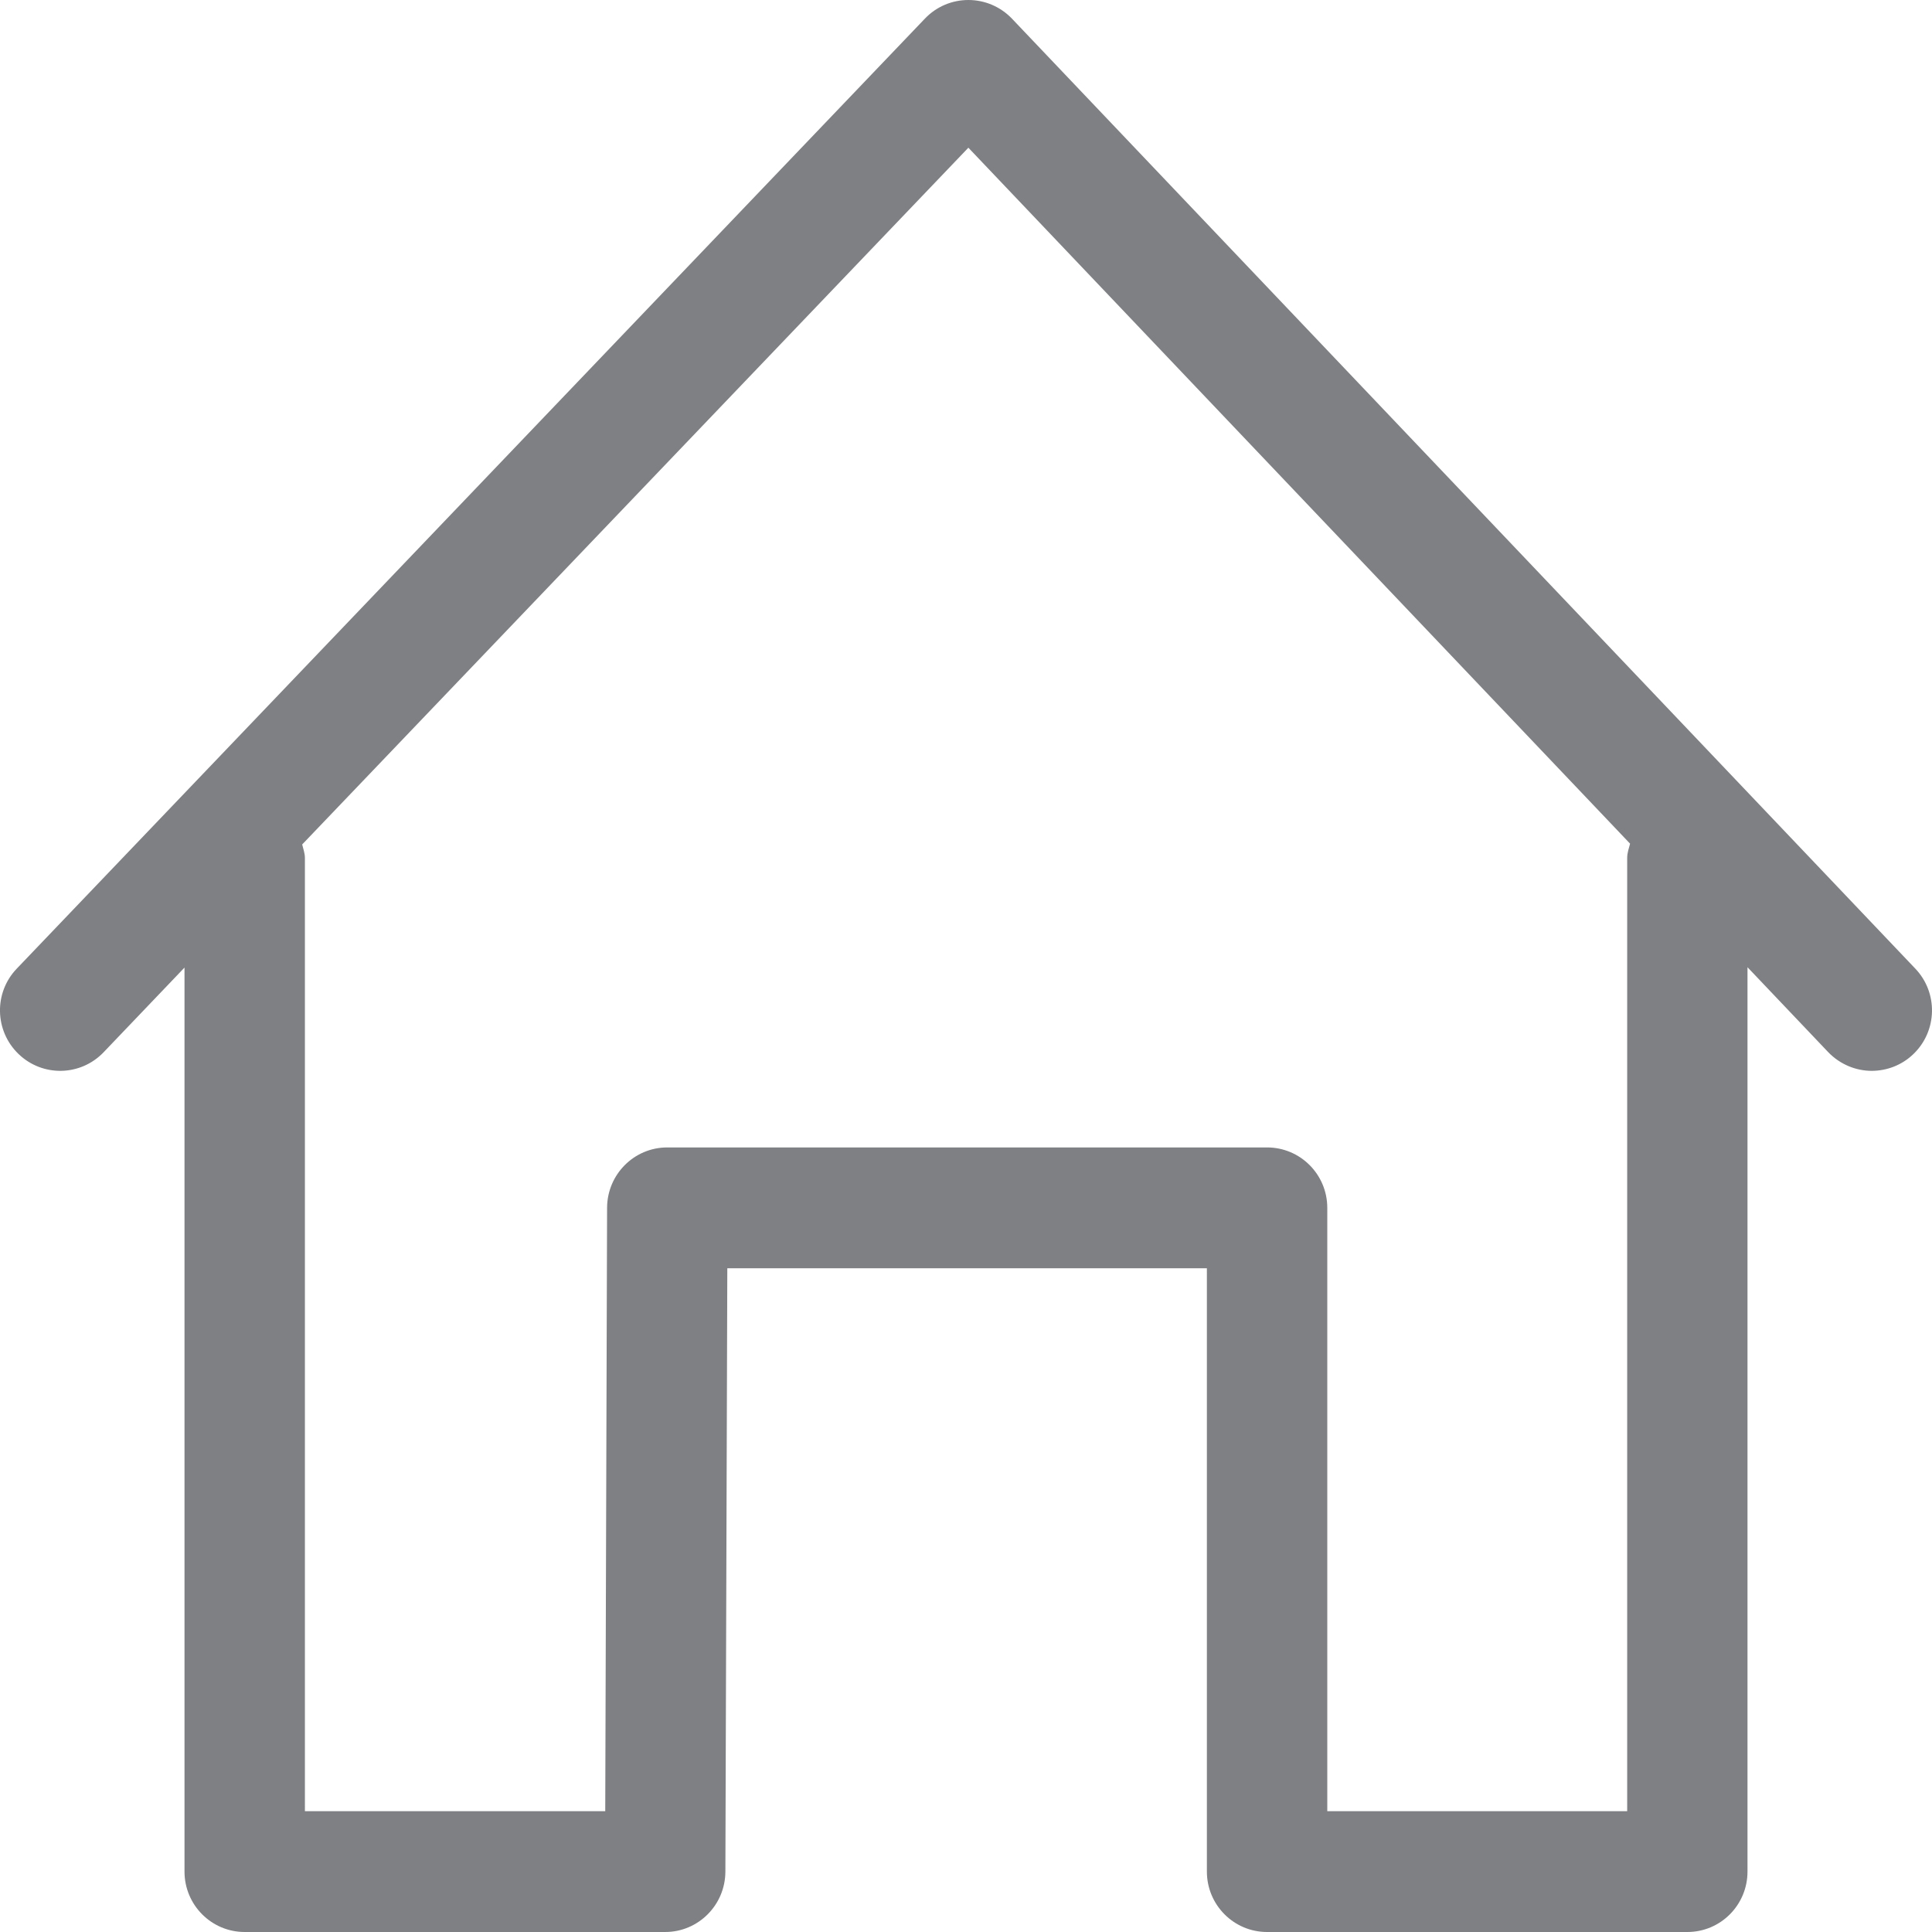 <svg width="22" height="22" viewBox="0 0 22 22" fill="none" xmlns="http://www.w3.org/2000/svg">
<path fill-rule="evenodd" clip-rule="evenodd" d="M18.529 9.77V20.624H15.114V13.754C15.114 13.374 14.807 13.066 14.428 13.066H7.598C7.221 13.066 6.915 13.373 6.913 13.752L6.892 20.624H3.472V9.77C3.472 9.715 3.453 9.667 3.441 9.616L11.027 1.682L18.562 9.607C18.548 9.66 18.529 9.712 18.529 9.77ZM21.81 11.03L11.522 0.211C11.392 0.076 11.214 0 11.027 0C10.84 0 10.662 0.076 10.533 0.211L0.191 11.03C-0.072 11.304 -0.062 11.739 0.211 12.002C0.484 12.265 0.917 12.257 1.18 11.982L2.101 11.018V21.312C2.101 21.692 2.408 22 2.786 22H7.575C7.952 22 8.258 21.693 8.26 21.314L8.282 14.442H13.743V21.312C13.743 21.692 14.05 22 14.428 22H19.214C19.593 22 19.899 21.692 19.899 21.312V11.014L20.82 11.983C20.955 12.122 21.135 12.194 21.315 12.194C21.486 12.193 21.657 12.13 21.789 12.002C22.062 11.739 22.071 11.304 21.81 11.03Z" fill="#7F8083"/>
</svg>
